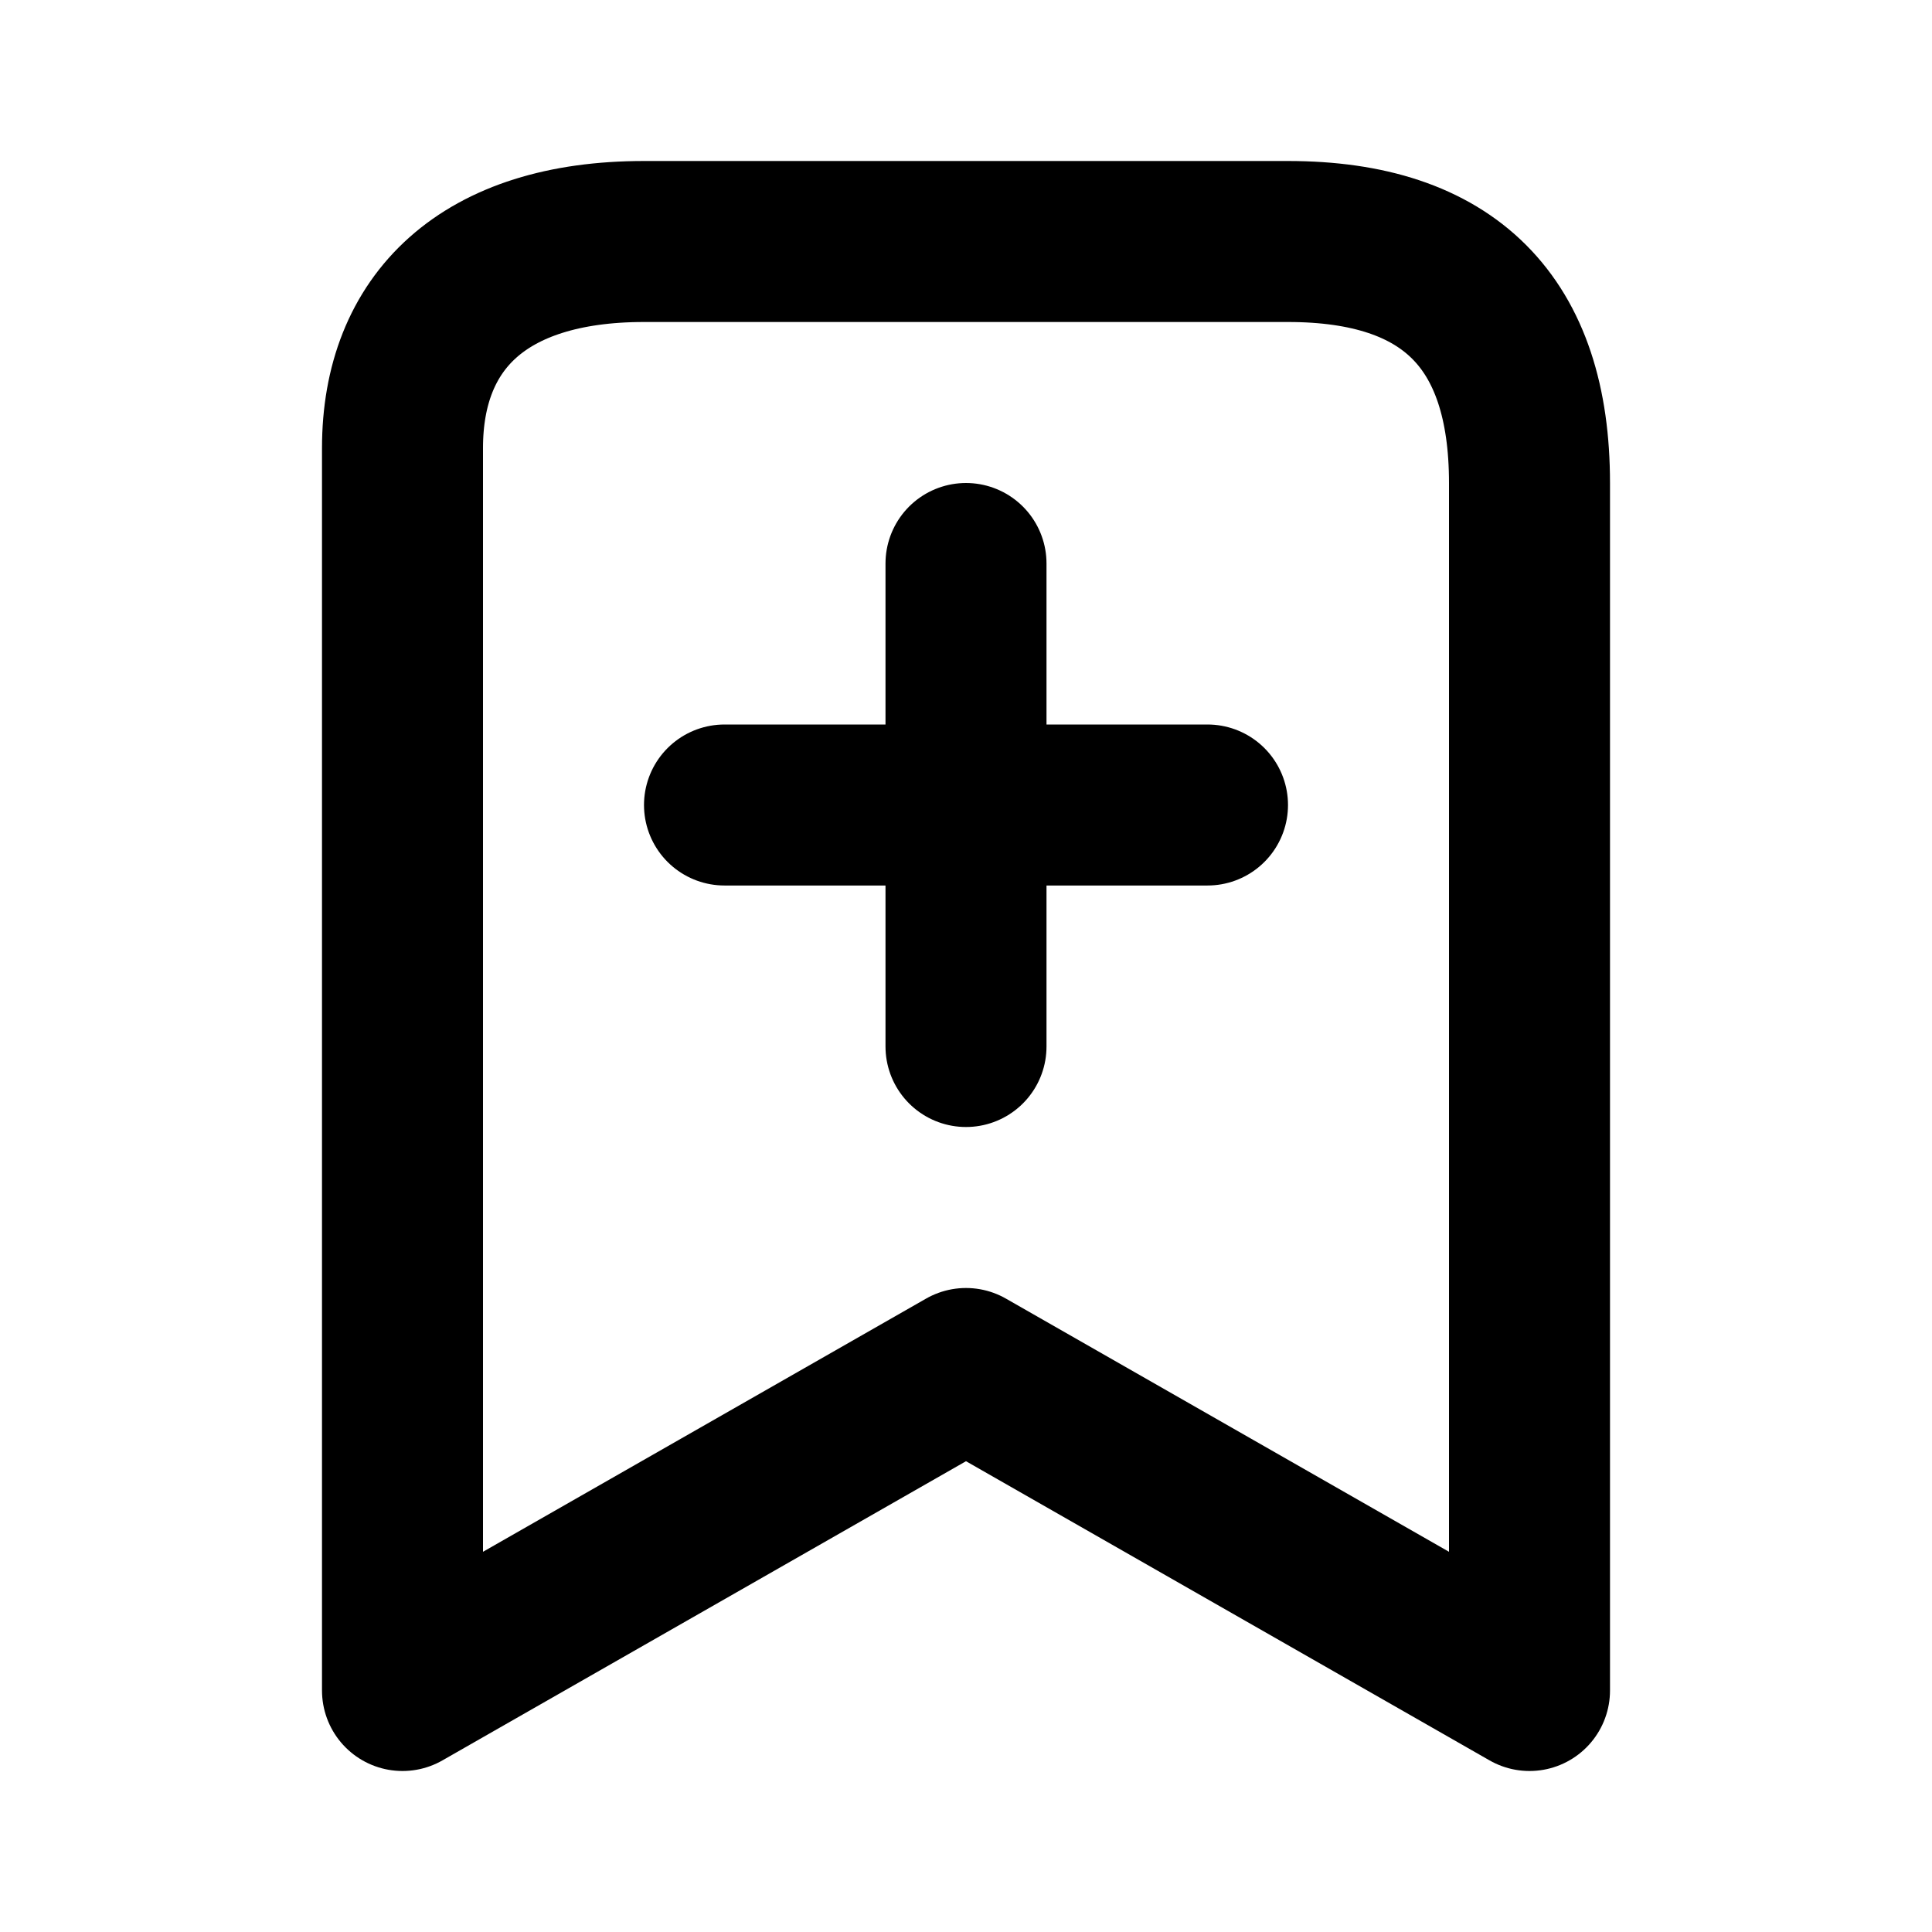 <svg width="24" height="24" viewBox="0 0 24 24" fill="none" xmlns="http://www.w3.org/2000/svg">
<g id="bookmark-plus">
<path id="icon" d="M9 10H12M12 10H15M12 10V13M12 10V7M8 3L16 3C18 3 19 4 19 6L19 21L12 17L5 21L5 5.565C5 4 6 3 8 3Z" stroke="black" stroke-width="2" stroke-linecap="round" stroke-linejoin="round"/>
</g>
</svg>
